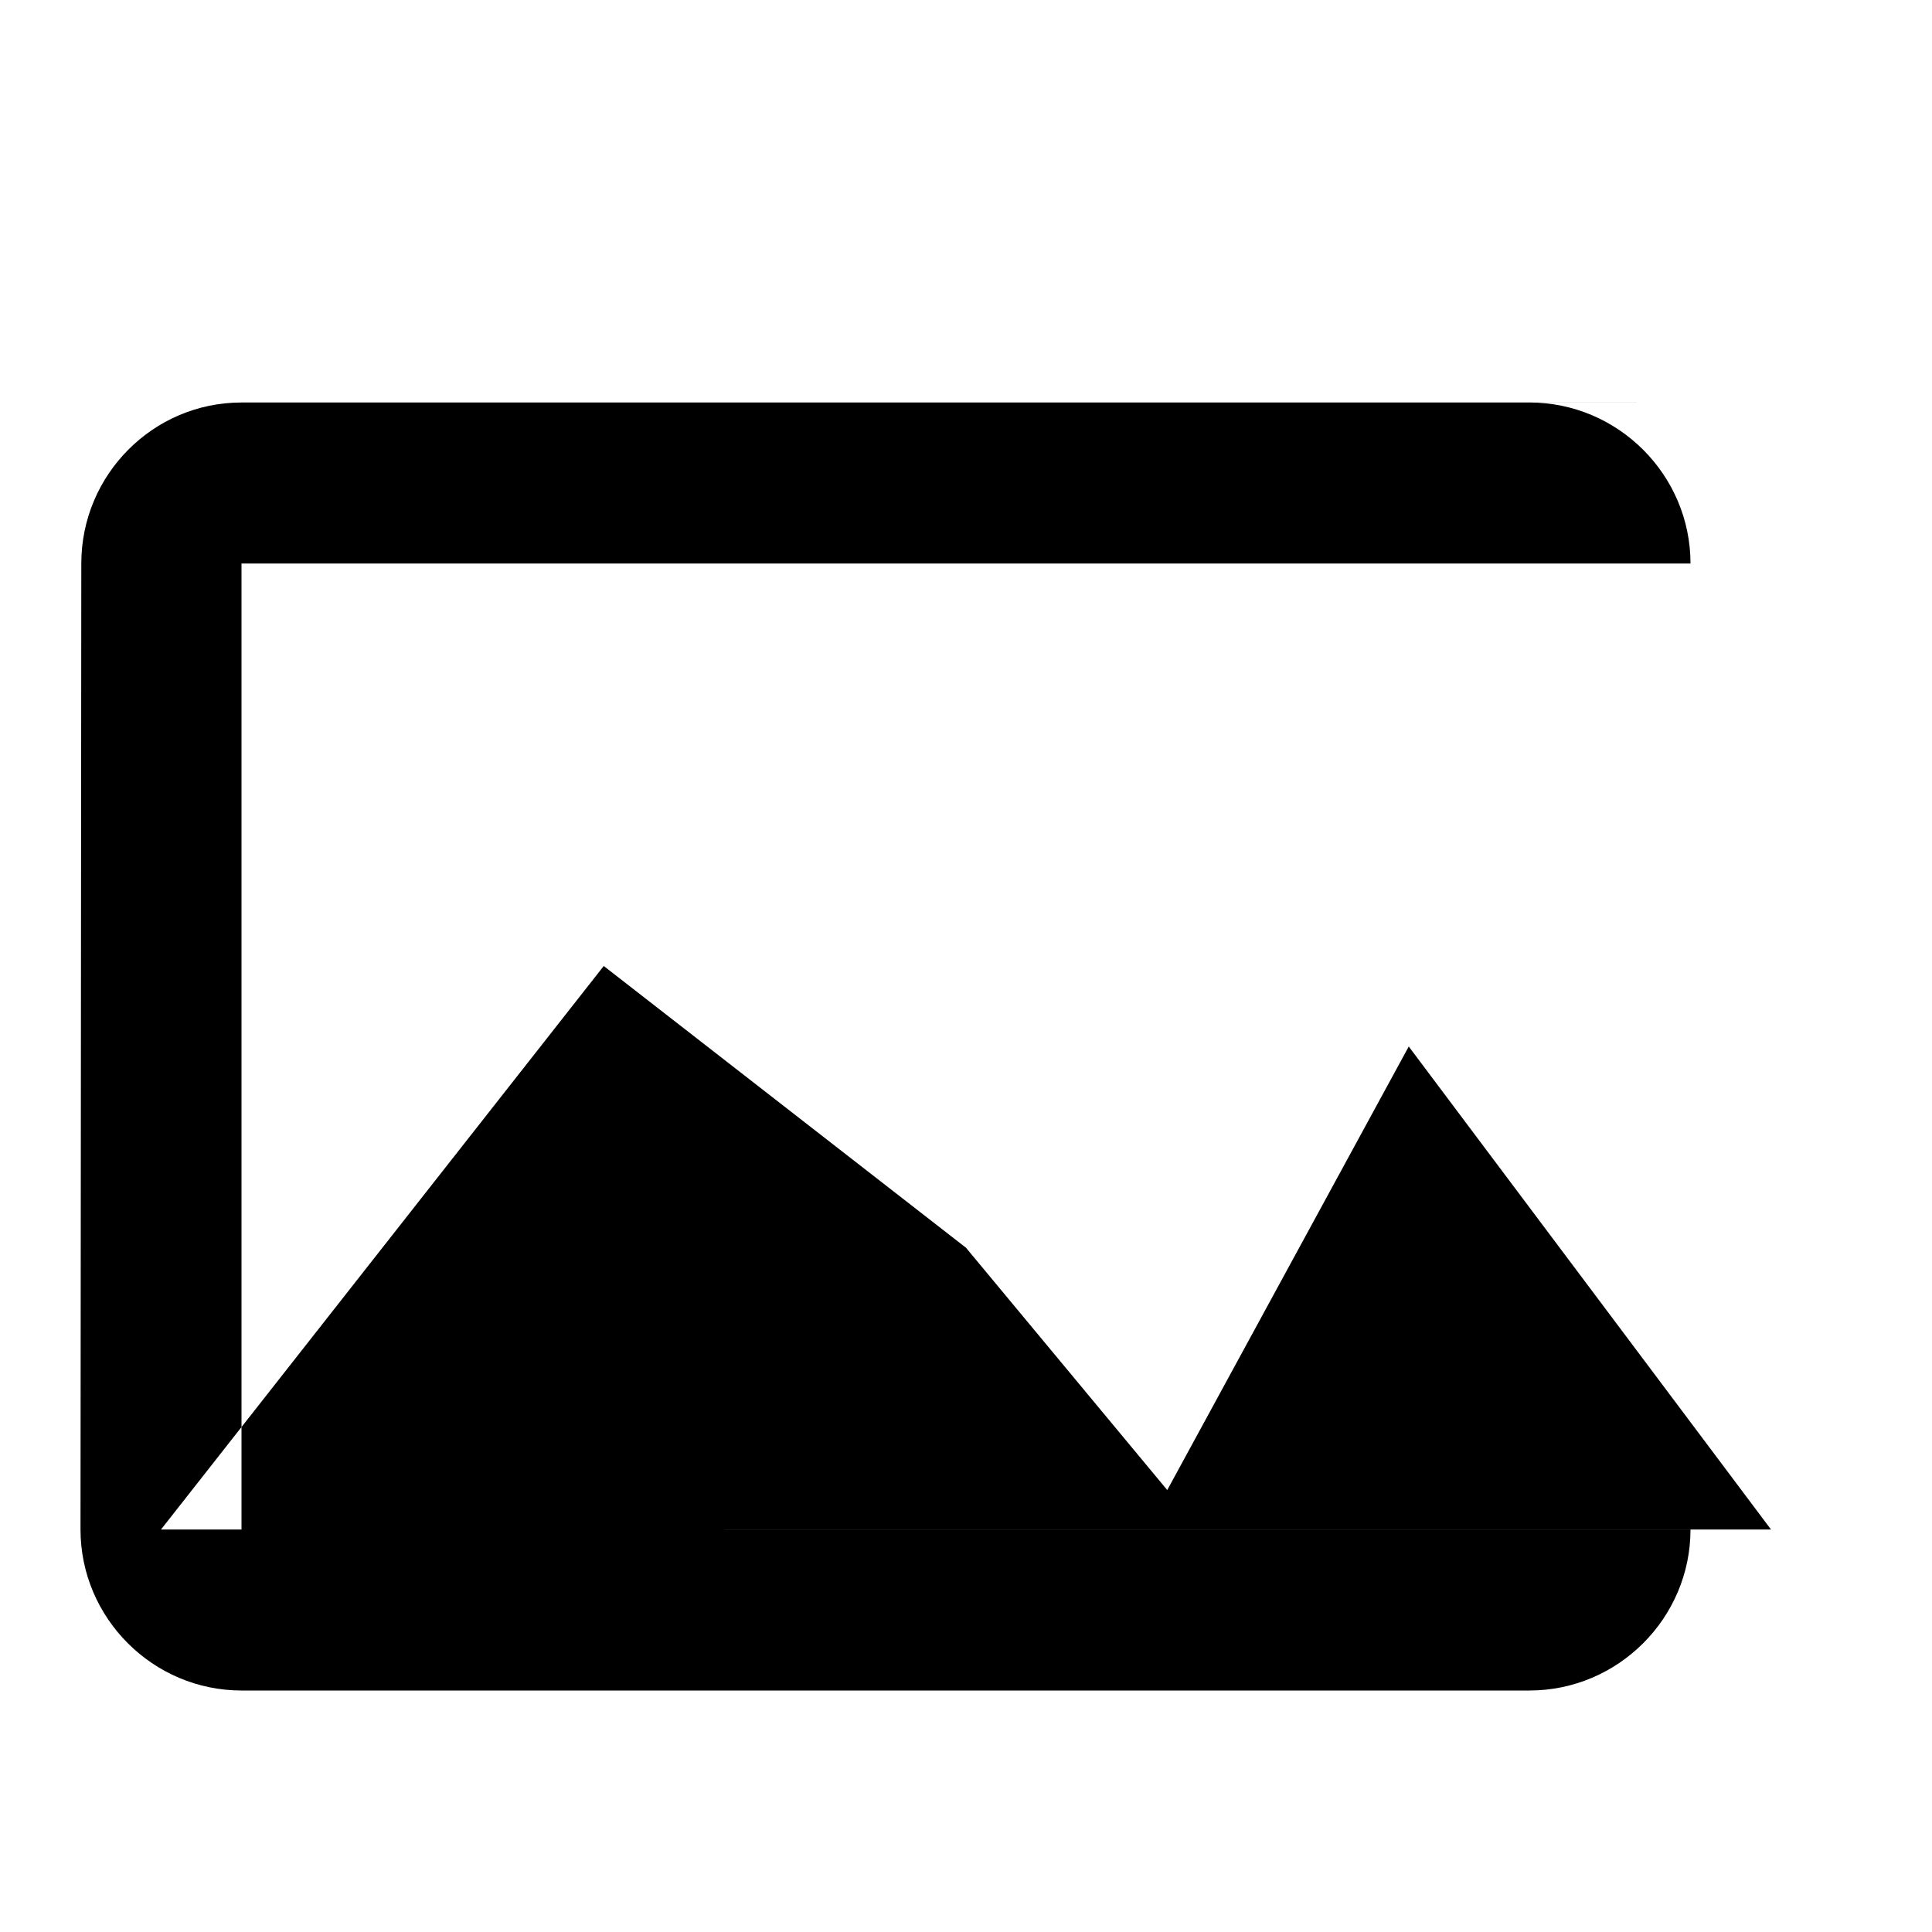 <svg xmlns="http://www.w3.org/2000/svg" viewBox="0 0 24 24">
    <path d="M0 0h24v24H0z" fill="none"/>
    <path d="M21 5H3c-1.1 0-1.99.9-1.99 2L1 19c0 1.1.9 2 2 2h16c1.1 0 2-.9 2-2V7c0-1.1-.9-2-2-2zm0 14H3V7h18v12zm-9-3.5l2.5 3.01L17.5 13l4.5 6H2l5.5-7z"/>
</svg>
